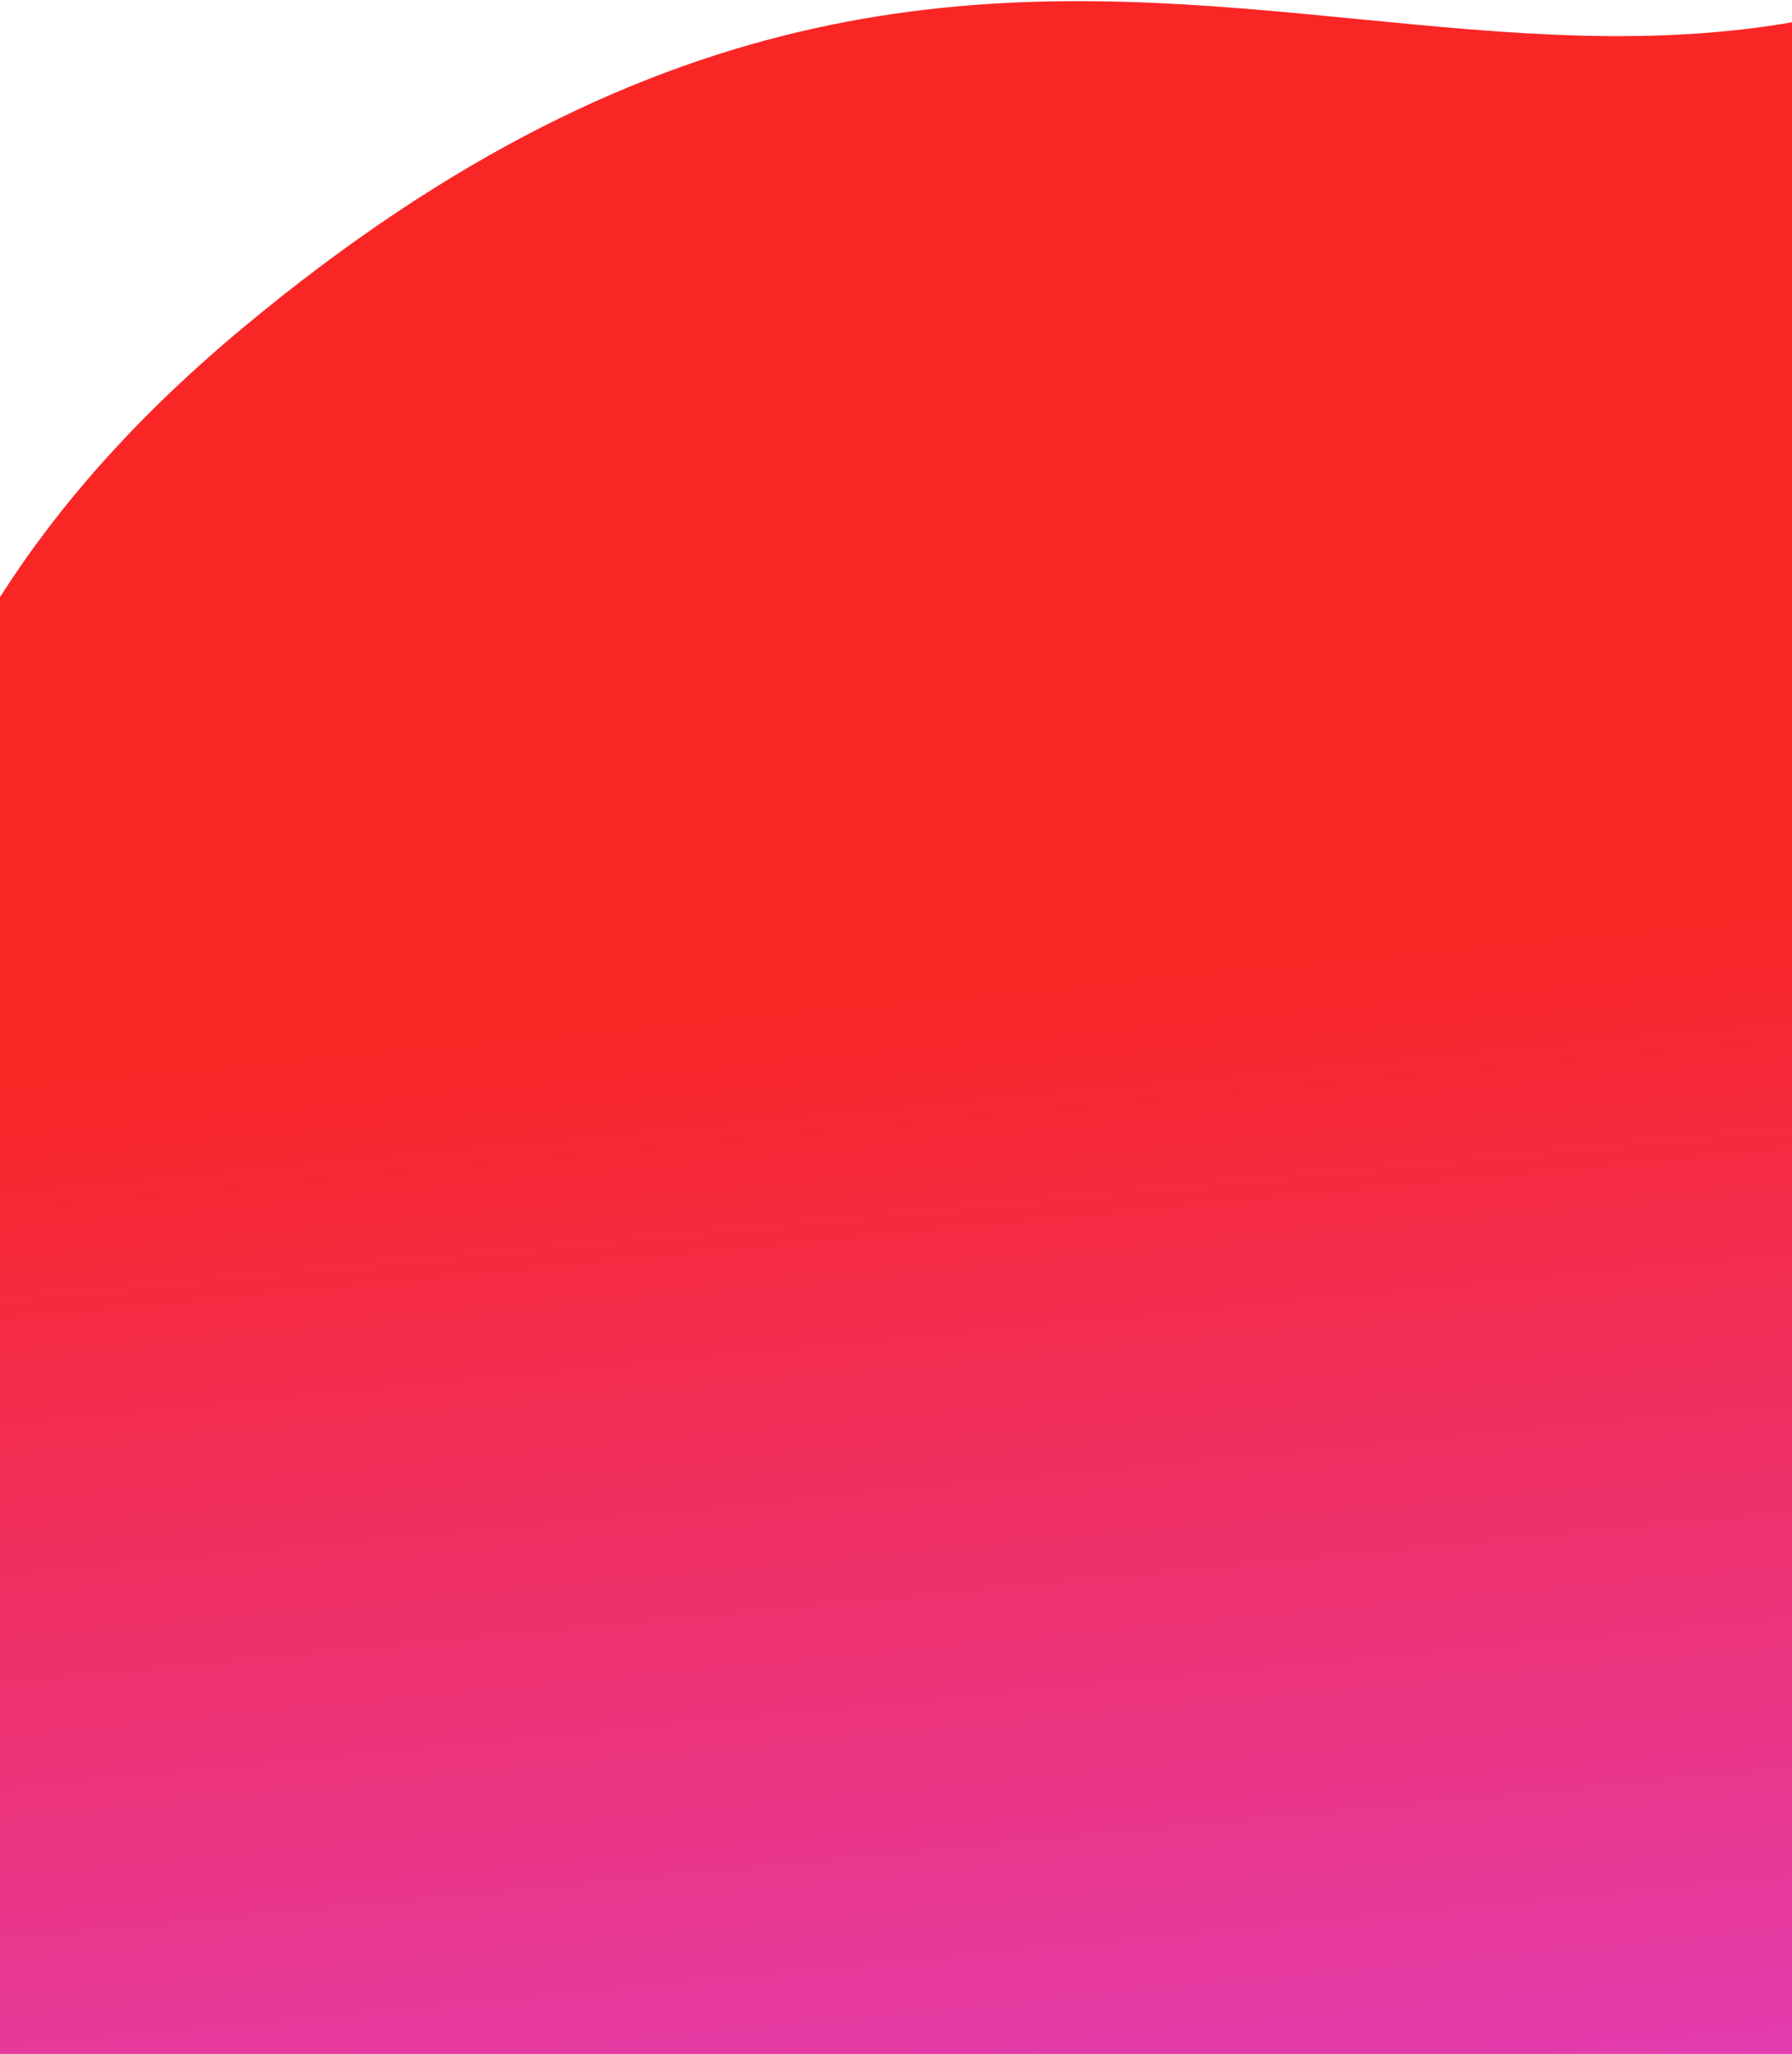 <?xml version="1.0" encoding="UTF-8"?>
<svg width="733px" height="840px" viewBox="0 0 733 840" version="1.1" xmlns="http://www.w3.org/2000/svg" xmlns:xlink="http://www.w3.org/1999/xlink">
    <title>Mask</title>
    <defs>
        <linearGradient x1="41.877%" y1="32.774%" x2="89.561%" y2="85.325%" id="linearGradient-1">
            <!-- <stop stop-color="#6F26FA" offset="0%"></stop> -->
            <stop stop-color="#FA2626" offset="0%"></stop>
            <stop stop-color="#DB43DB" offset="44.027%"></stop>
            <stop stop-color="#FFCEB6" offset="100%"></stop>
        </linearGradient>
    </defs>
    <g id="Page-1" stroke="none" stroke-width="1" fill="none" fill-rule="evenodd">
        <g id="Artboard-Copy-4" transform="translate(0, -1683)" fill="url(#linearGradient-1)">
            <path d="M-206.048,1291.814 C44.898,1316.475 169.946,1444.347 169.094,1675.431 C167.817,2022.056 -187.85,1977.444 -189.416,2426.473 C-190.981,2875.502 289.382,2795.243 289.382,3157.025 C289.382,3398.213 199.449,3535.457 19.584,3568.755 L1422.504,3570.814 L1422.504,1293.873 L-206.048,1291.814 Z" id="Mask" transform="translate(608.228, 2431.314) rotate(50) translate(-608.228, -2431.314) "></path>
        </g>
    </g>
</svg>